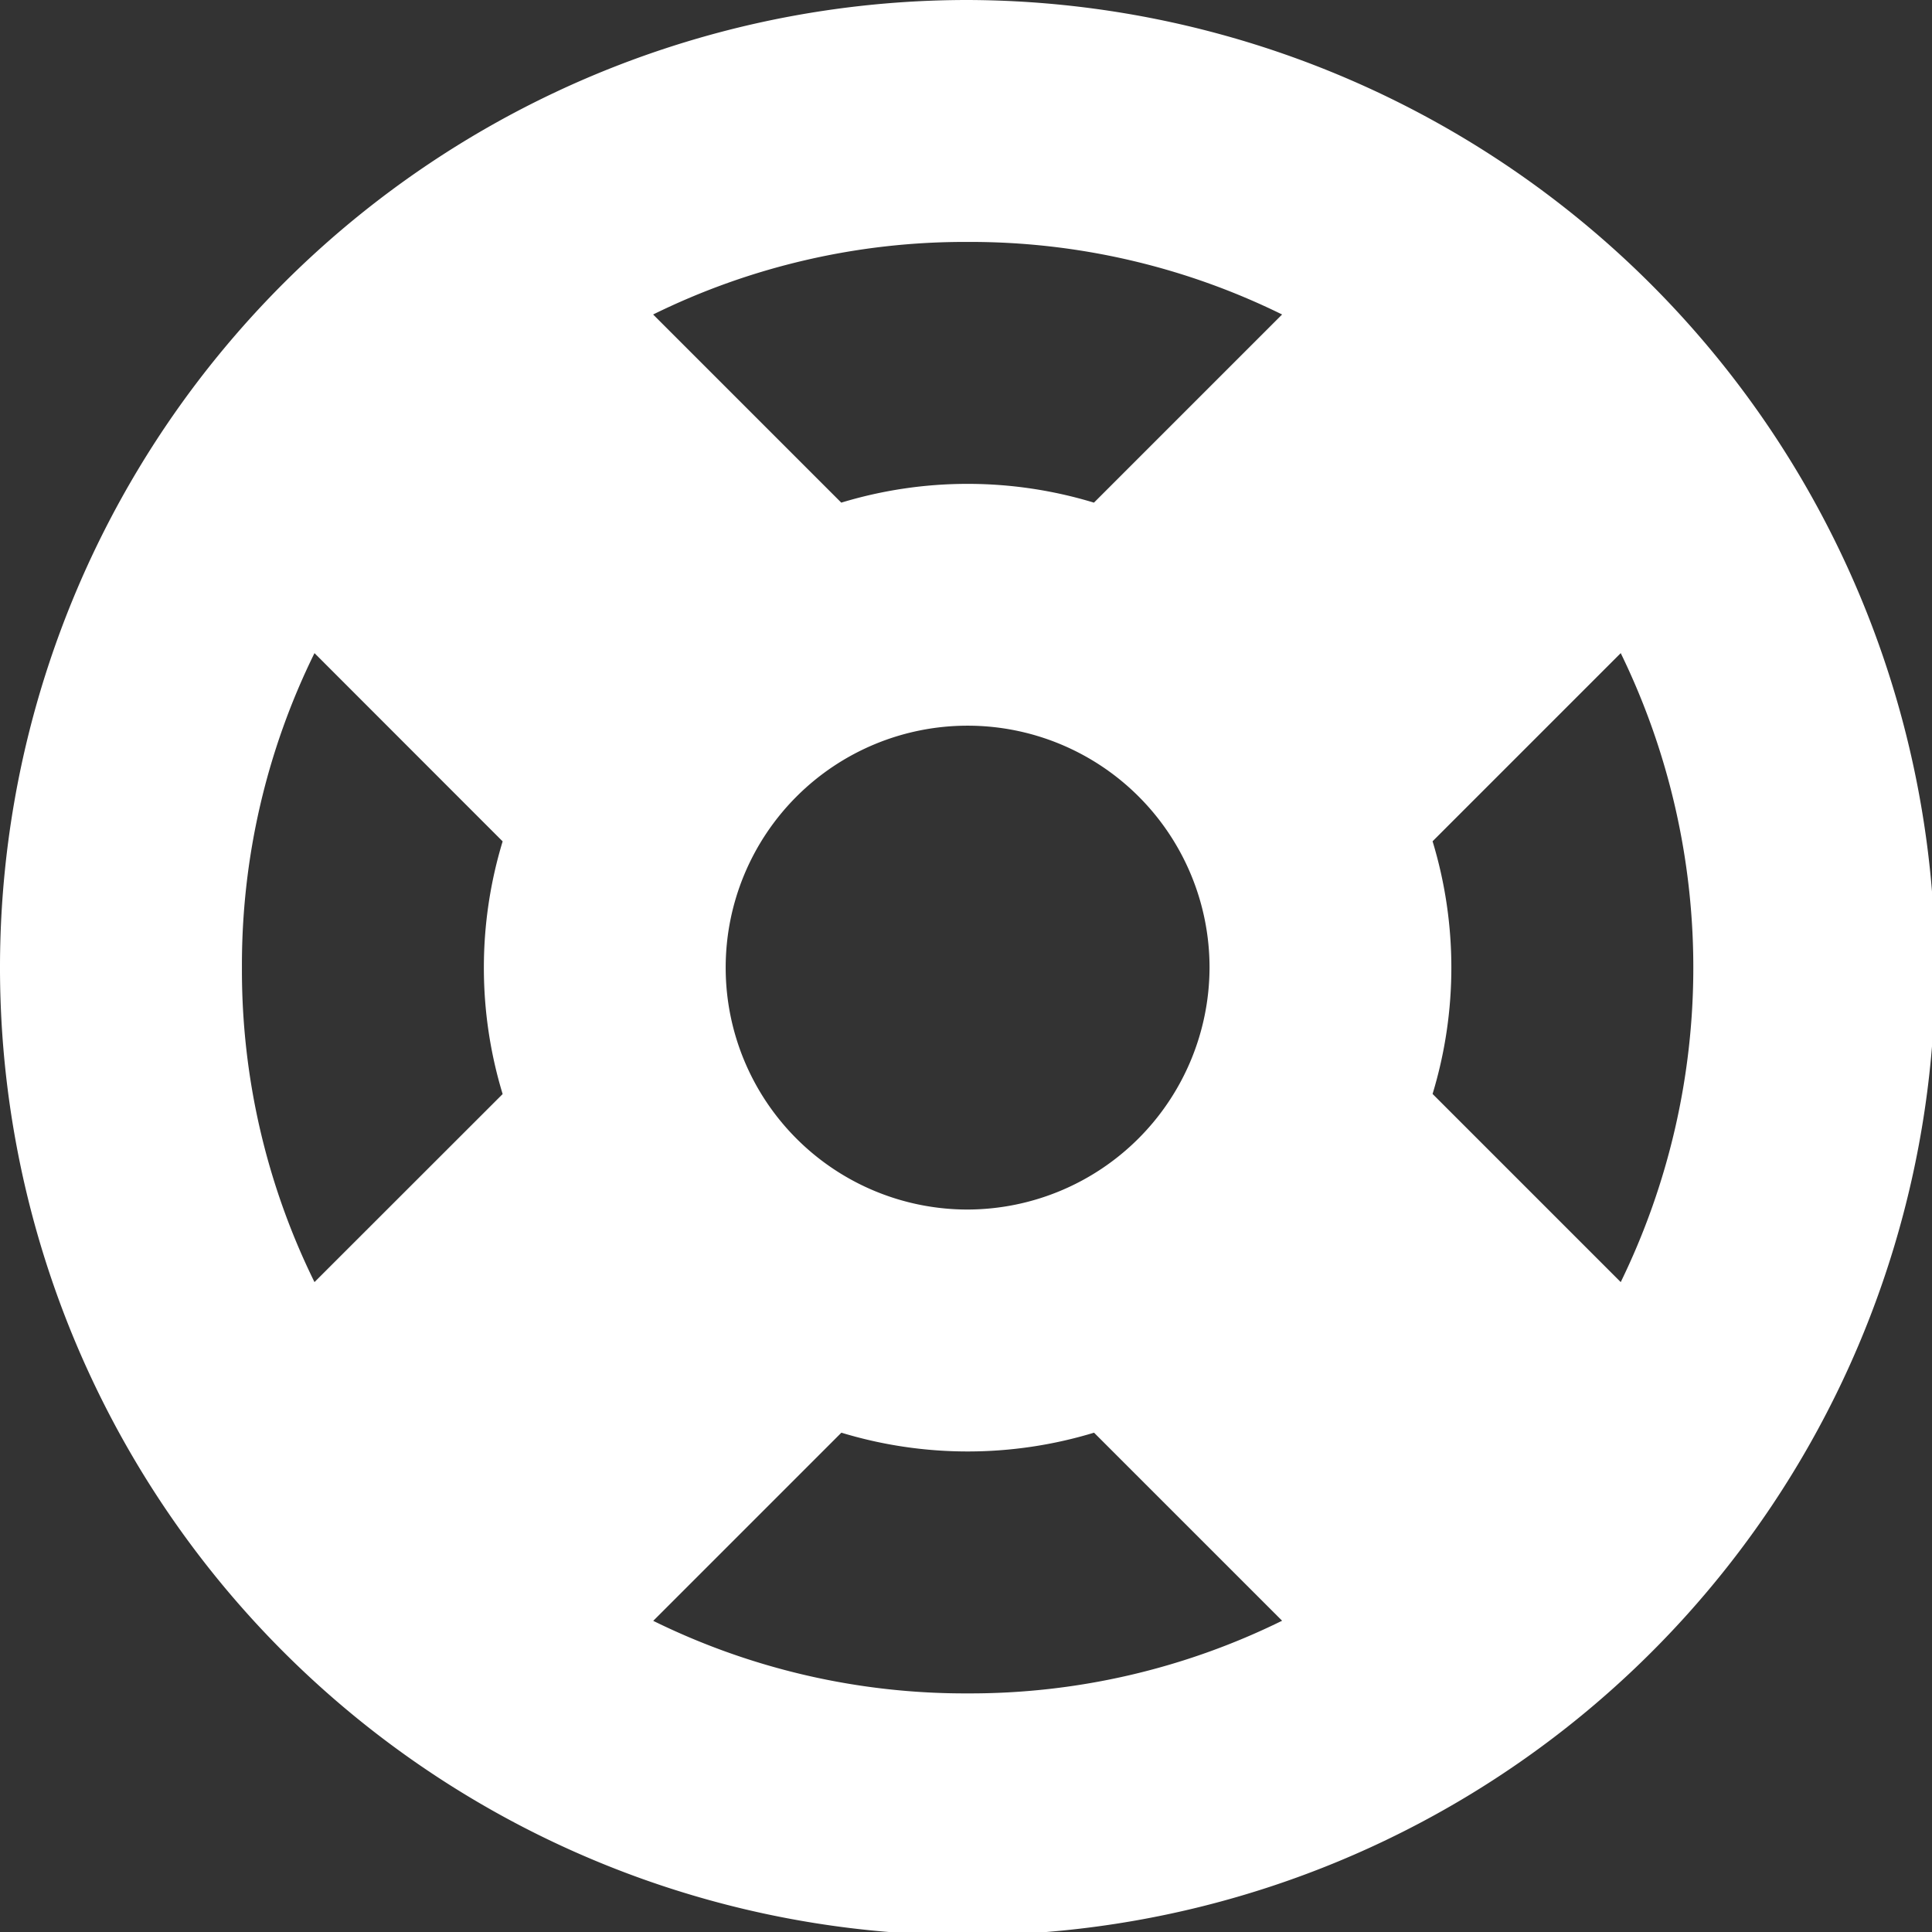 <svg xmlns="http://www.w3.org/2000/svg" xmlns:xlink="http://www.w3.org/1999/xlink" width="18" height="18" viewBox="0 0 18 18"><rect x="0" y="0" width="18" height="18" fill="#333333" stroke="none"/><defs><clipPath id="a"><rect width="18" height="18" fill="none"/></clipPath></defs><g clip-path="url(#a)"><path d="M9.015,0a9.015,9.015,0,1,0,9.015,9.015A9.042,9.042,0,0,0,9.015,0Zm0,11.269a2.254,2.254,0,1,1,2.254-2.254A2.26,2.26,0,0,1,9.015,11.269Zm0-9.015a6.575,6.575,0,0,1,2.93.676L10.192,4.683a4.047,4.047,0,0,0-2.354,0L6.085,2.93A6.575,6.575,0,0,1,9.015,2.254ZM2.254,9.015a6.575,6.575,0,0,1,.676-2.93L4.683,7.839a4.047,4.047,0,0,0,0,2.354L2.93,11.945A6.575,6.575,0,0,1,2.254,9.015Zm6.762,6.762a6.575,6.575,0,0,1-2.93-.676l1.753-1.753a4.047,4.047,0,0,0,2.354,0L11.945,15.1A6.575,6.575,0,0,1,9.015,15.777ZM15.1,11.945l-1.753-1.753a4.047,4.047,0,0,0,0-2.354L15.1,6.085a6.686,6.686,0,0,1,0,5.86Z" fill="#fff"/></g></svg>